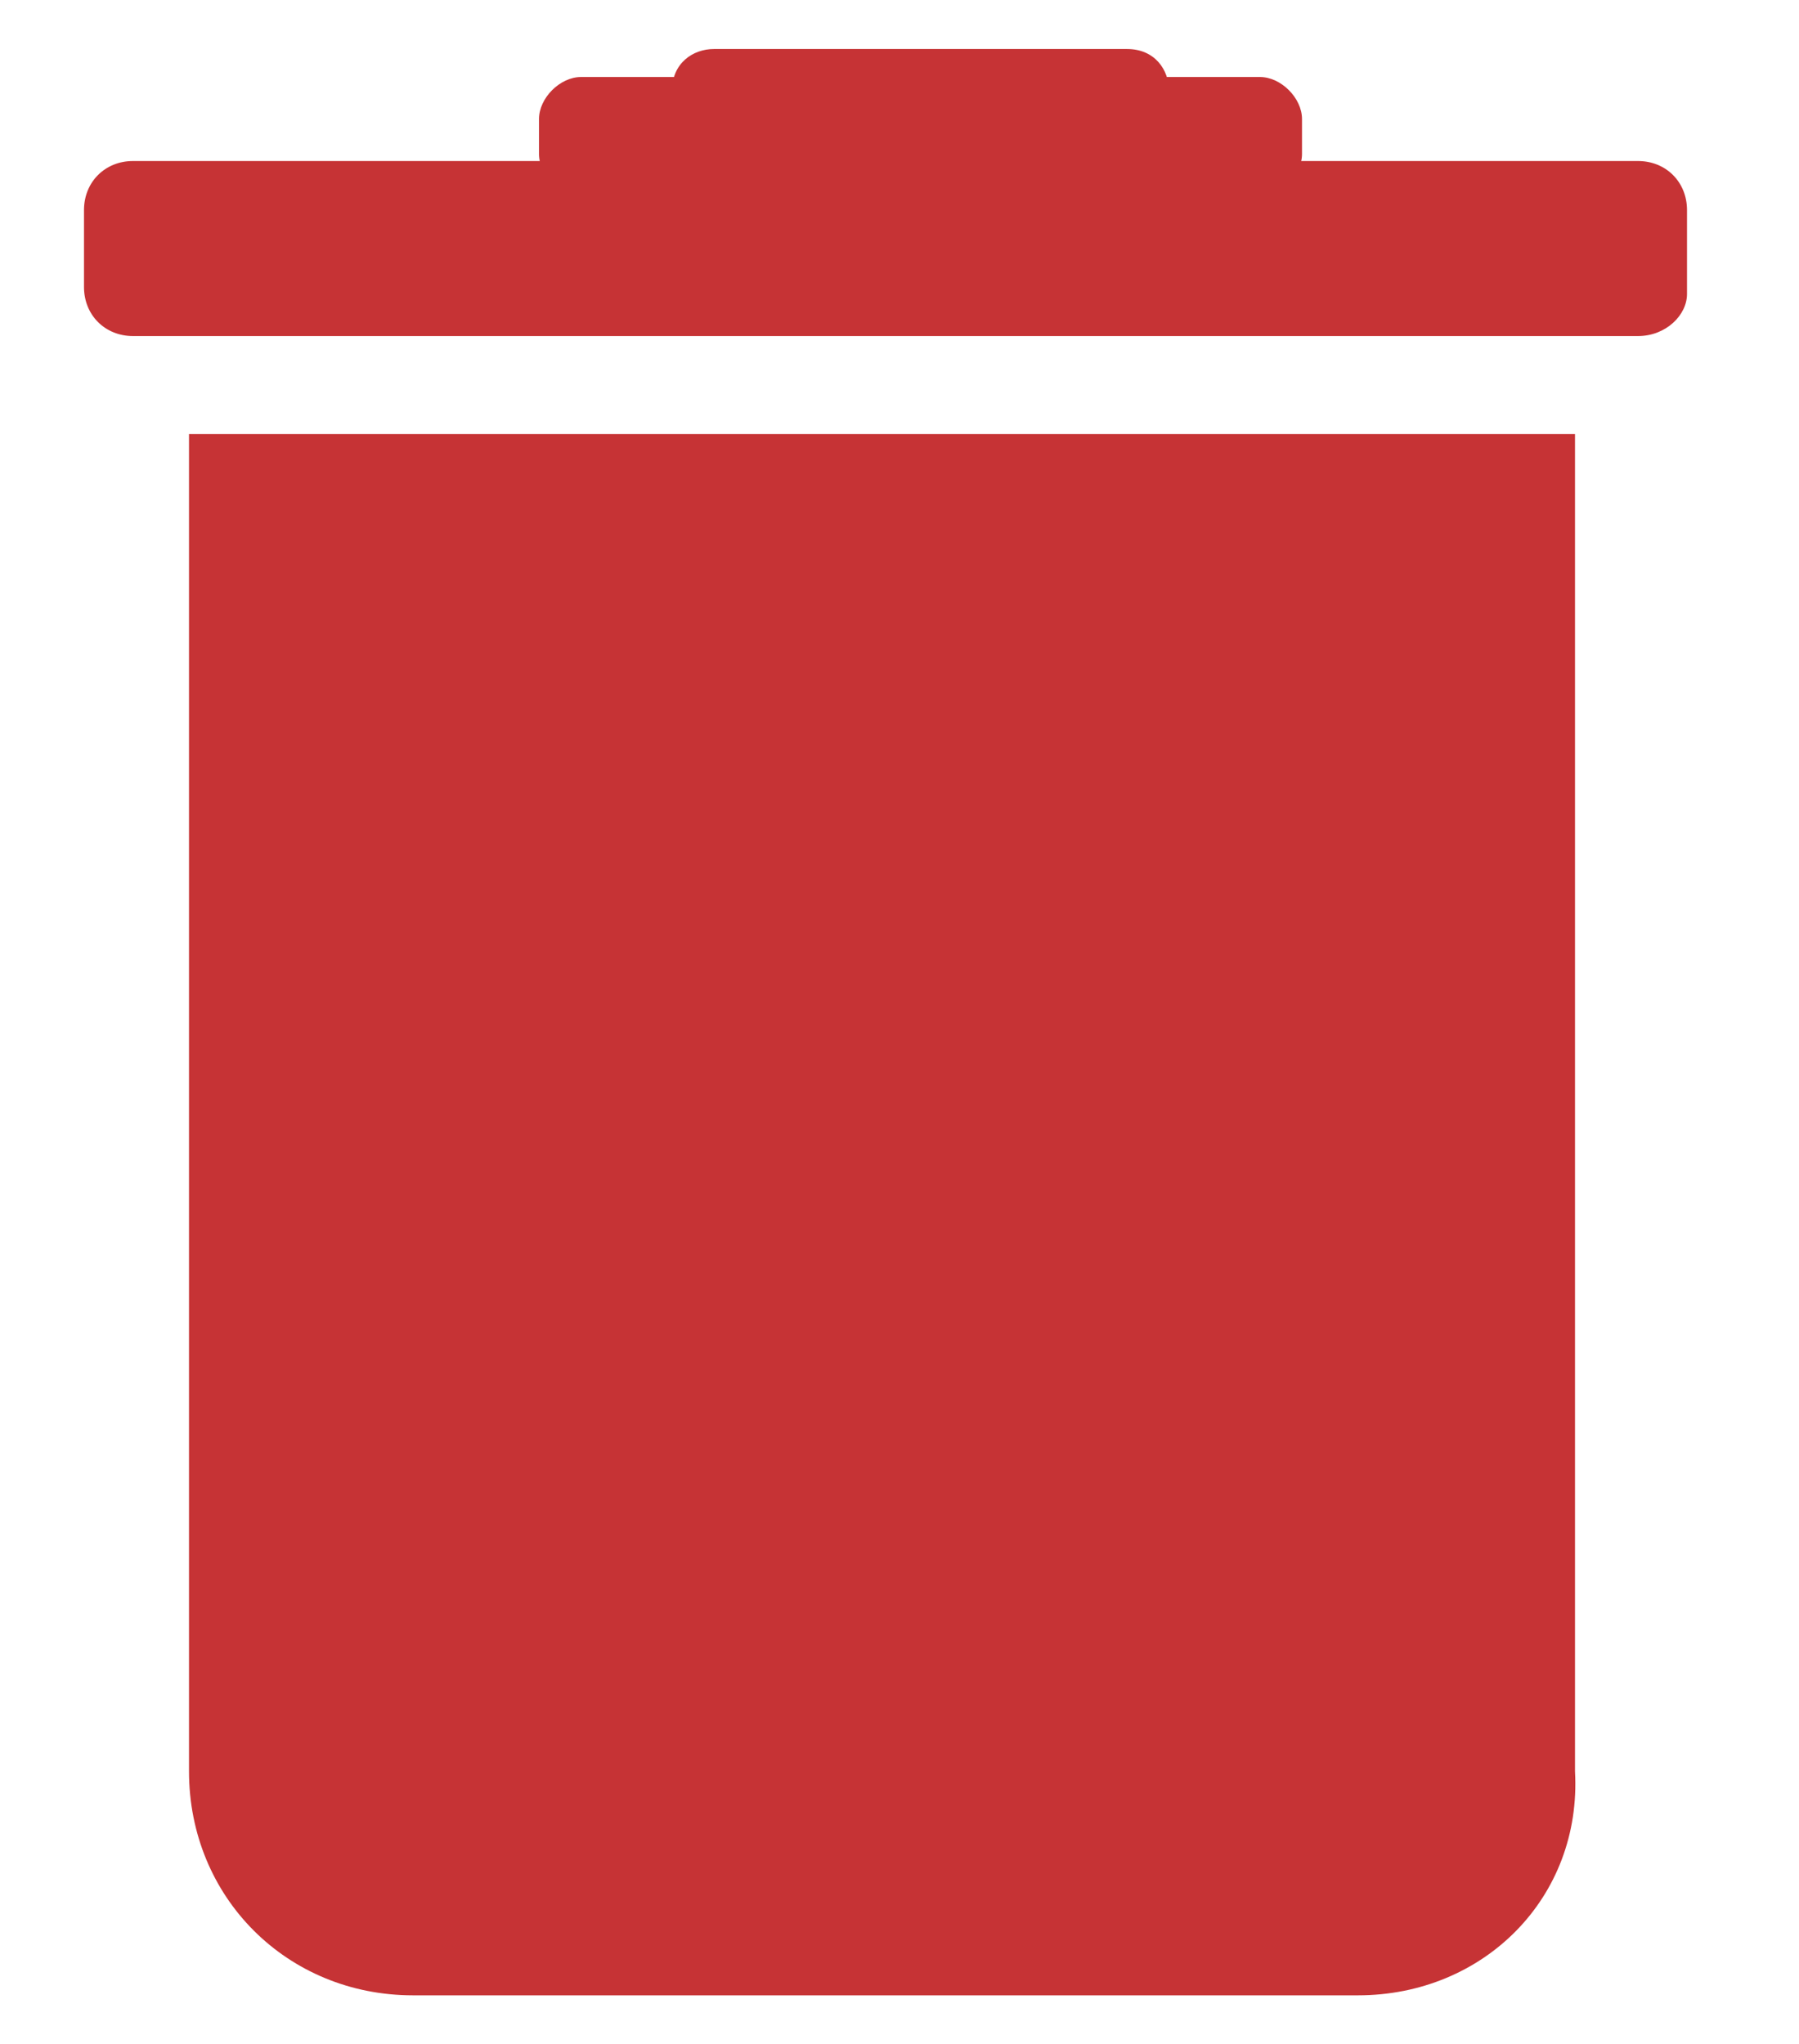 <?xml version="1.0" encoding="utf-8"?>
<!-- Generator: Adobe Illustrator 25.2.0, SVG Export Plug-In . SVG Version: 6.00 Build 0)  -->
<svg version="1.1" id="Layer_1" xmlns="http://www.w3.org/2000/svg" xmlns:xlink="http://www.w3.org/1999/xlink" x="0px" y="0px"
	 viewBox="0 0 25.7 29.2" style="enable-background:new 0 0 25.7 29.2;" xml:space="preserve">
<style type="text/css">
	.st0{fill:#C63335;}
	.st1{fill:none;}
</style>
<g>
	<path class="st0" d="M19.4,28.5H5.9c-1.8,0-3.2-1.4-3.2-3.2V6.2h19.8v19.1C22.6,27.1,21.2,28.5,19.4,28.5z"/>
	<path class="st0" d="M23.4,4.8H1.9c-0.4,0-0.7-0.3-0.7-0.7V3c0-0.4,0.3-0.7,0.7-0.7h21.5c0.4,0,0.7,0.3,0.7,0.7v1.2
		C24.1,4.5,23.8,4.8,23.4,4.8z"/>
	<path class="st0" d="M18,2.8H8.3C8,2.8,7.7,2.5,7.7,2.2V1.7c0-0.3,0.3-0.6,0.6-0.6H18c0.3,0,0.6,0.3,0.6,0.6v0.5
		C18.6,2.5,18.3,2.8,18,2.8z"/>
	<path class="st0" d="M16.1,2.3h-5.9C9.9,2.3,9.6,2,9.6,1.7V1.3c0-0.4,0.3-0.6,0.6-0.6h5.9c0.4,0,0.6,0.3,0.6,0.6v0.4
		C16.7,2,16.4,2.3,16.1,2.3z"/>
</g>
</svg>
